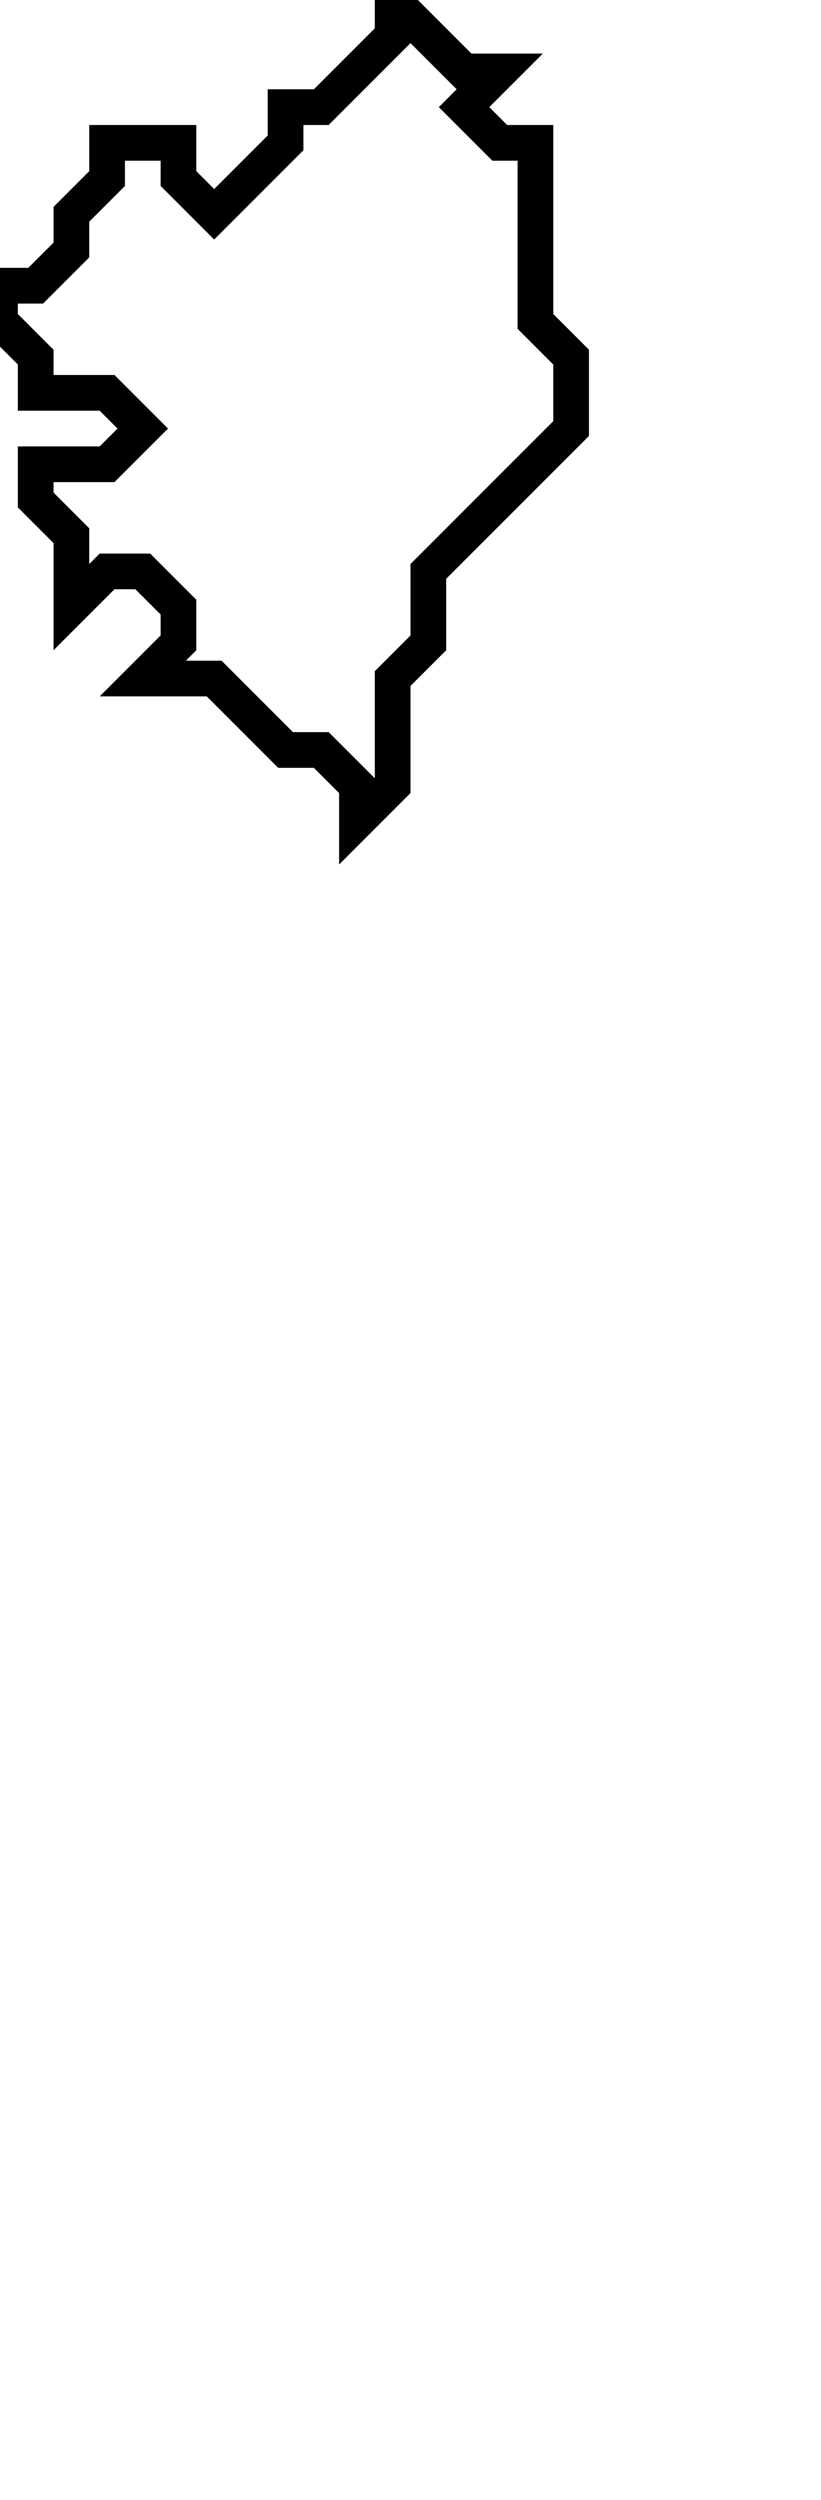 <svg xmlns="http://www.w3.org/2000/svg" width="23" height="70">
  <path d="M 11,0 L 11,1 L 9,3 L 8,3 L 8,4 L 6,6 L 5,5 L 5,4 L 3,4 L 3,5 L 2,6 L 2,7 L 1,8 L 0,8 L 0,9 L 1,10 L 1,11 L 3,11 L 4,12 L 3,13 L 1,13 L 1,14 L 2,15 L 2,17 L 3,16 L 4,16 L 5,17 L 5,18 L 4,19 L 6,19 L 8,21 L 9,21 L 10,22 L 10,23 L 11,22 L 11,19 L 12,18 L 12,16 L 16,12 L 16,10 L 15,9 L 15,4 L 14,4 L 13,3 L 14,2 L 13,2 Z" fill="none" stroke="black" stroke-width="1"/>
</svg>